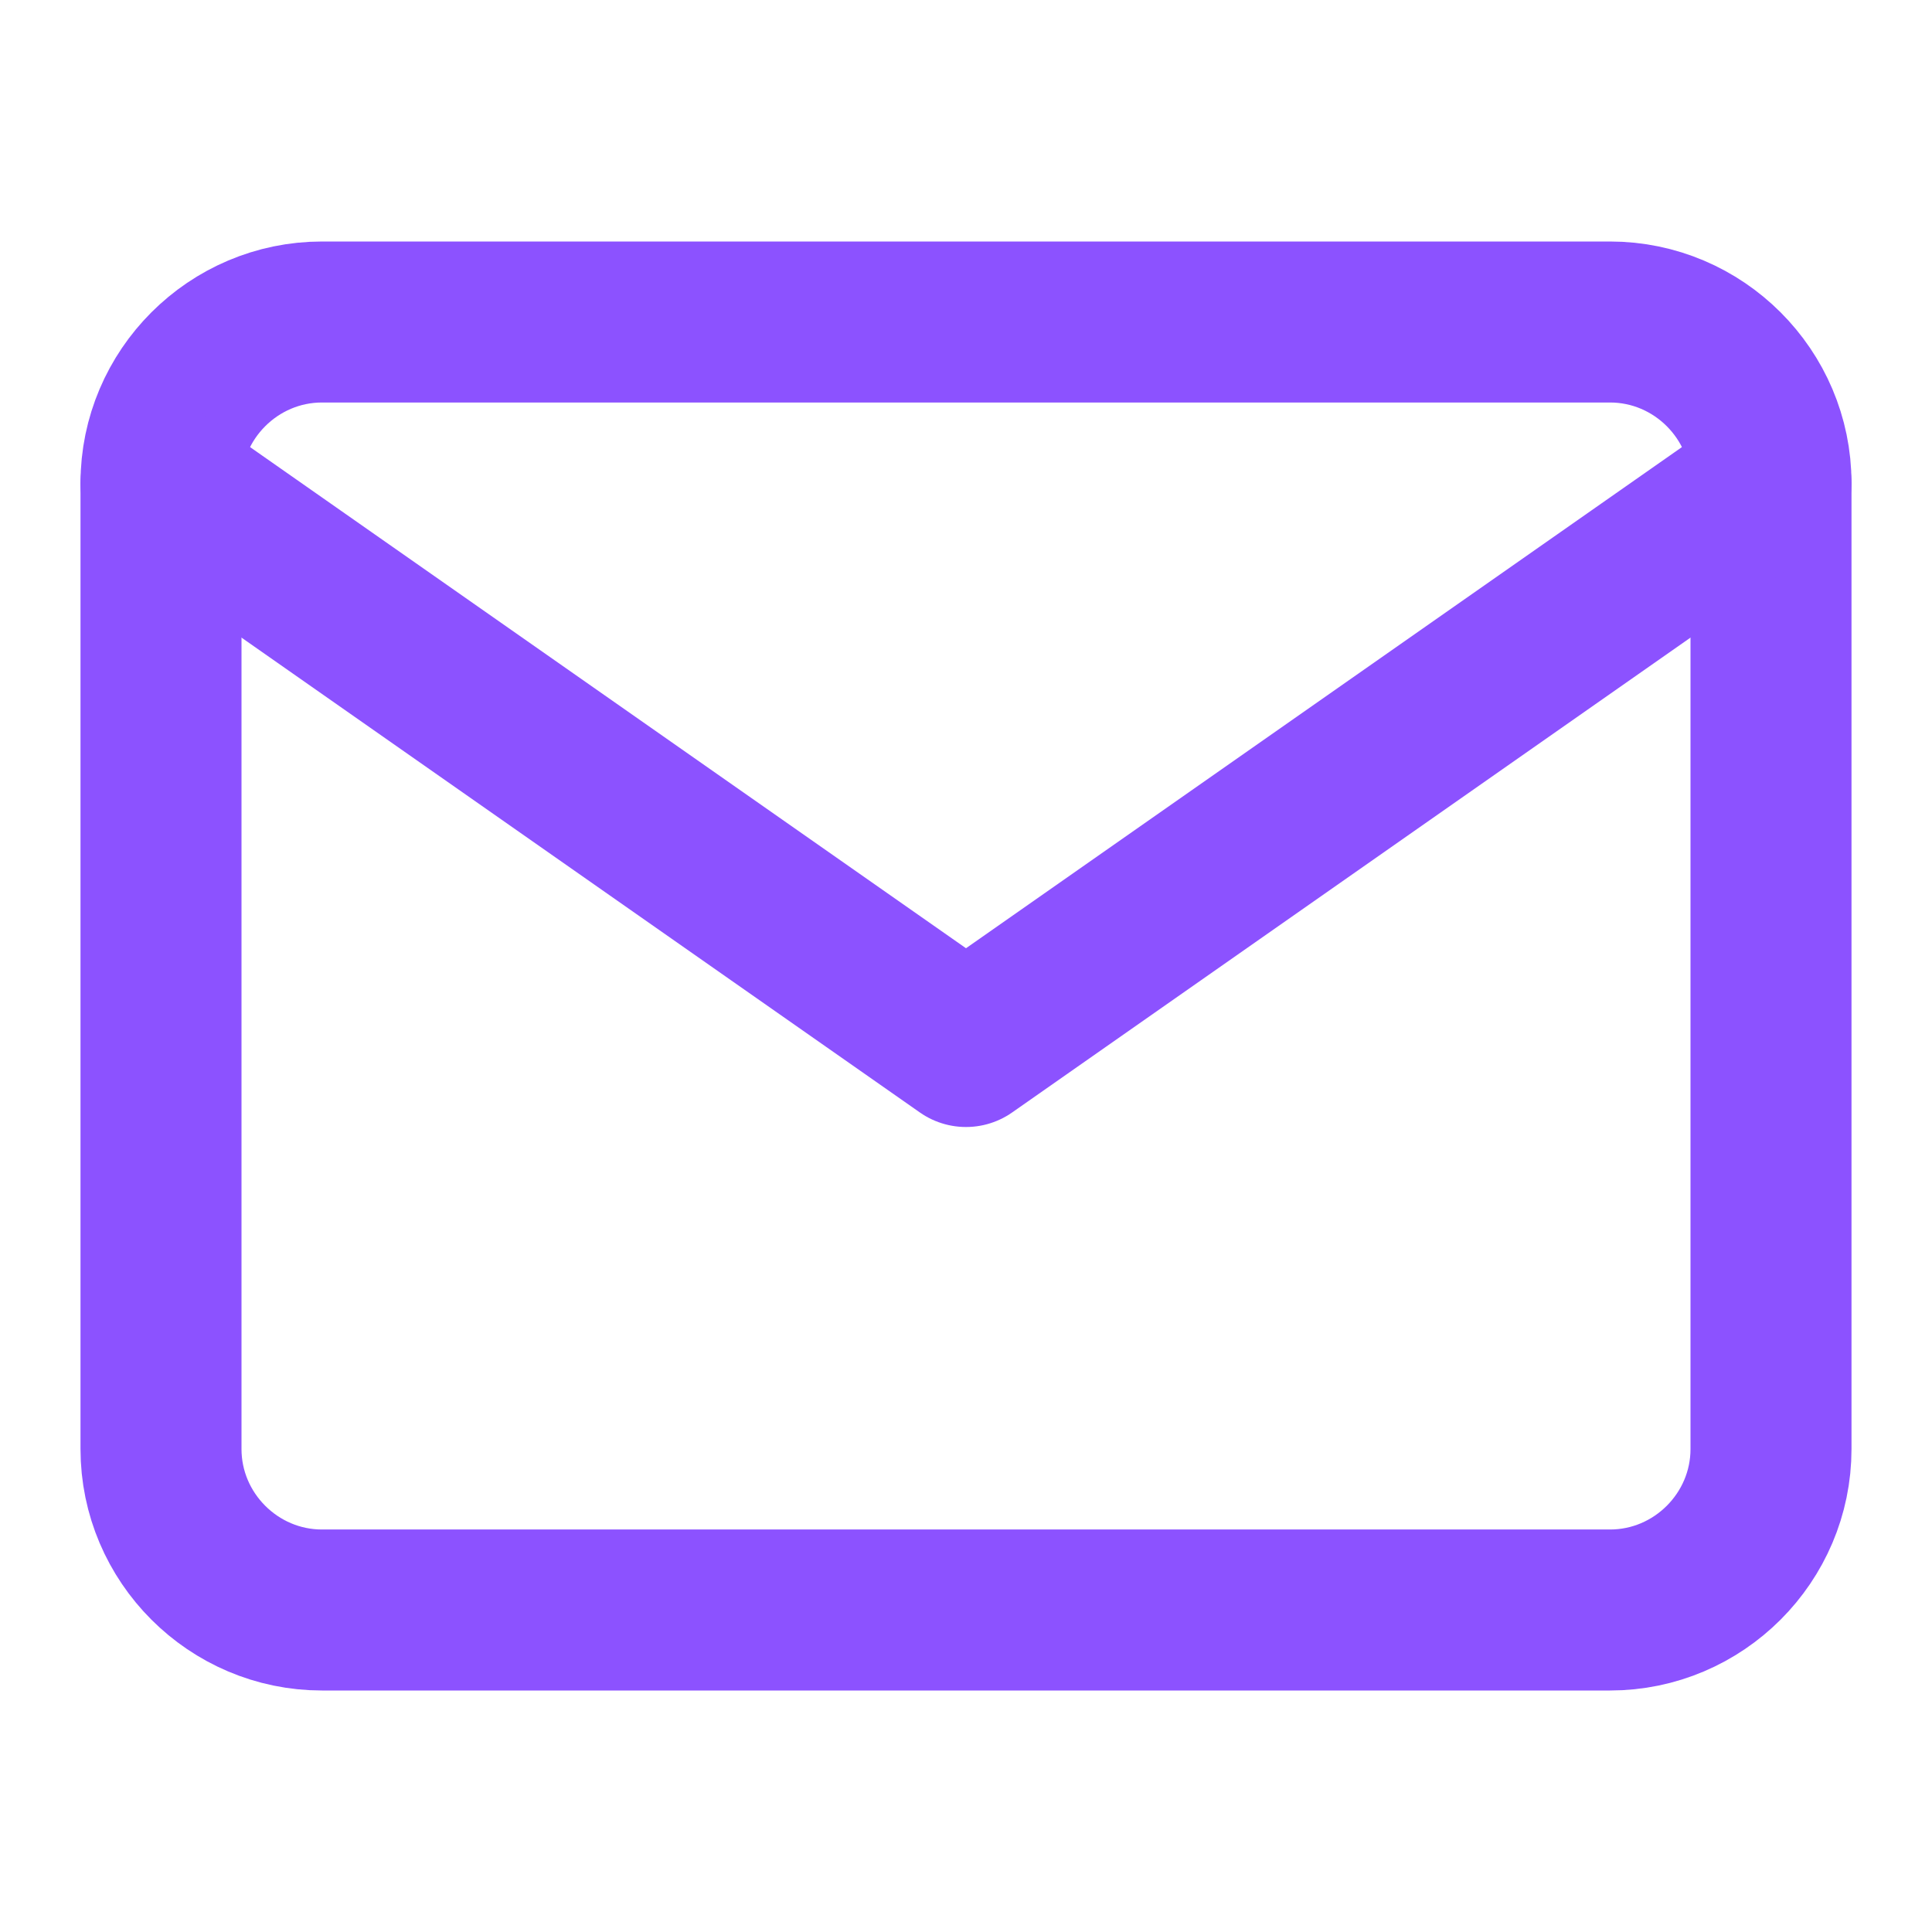 <svg width="24" height="24" viewBox="0 0 24 24" fill="none" xmlns="http://www.w3.org/2000/svg">
<path d="M4 4H20C21.1 4 22 4.9 22 6V18C22 19.1 21.1 20 20 20H4C2.9 20 2 19.1 2 18V6C2 4.9 2.9 4 4 4Z" stroke="#8C52FF" stroke-width="2" stroke-linecap="round" stroke-linejoin="round"/>
<path d="M22 6L12 13L2 6" stroke="#8C52FF" stroke-width="2" stroke-linecap="round" stroke-linejoin="round"/>
</svg>
